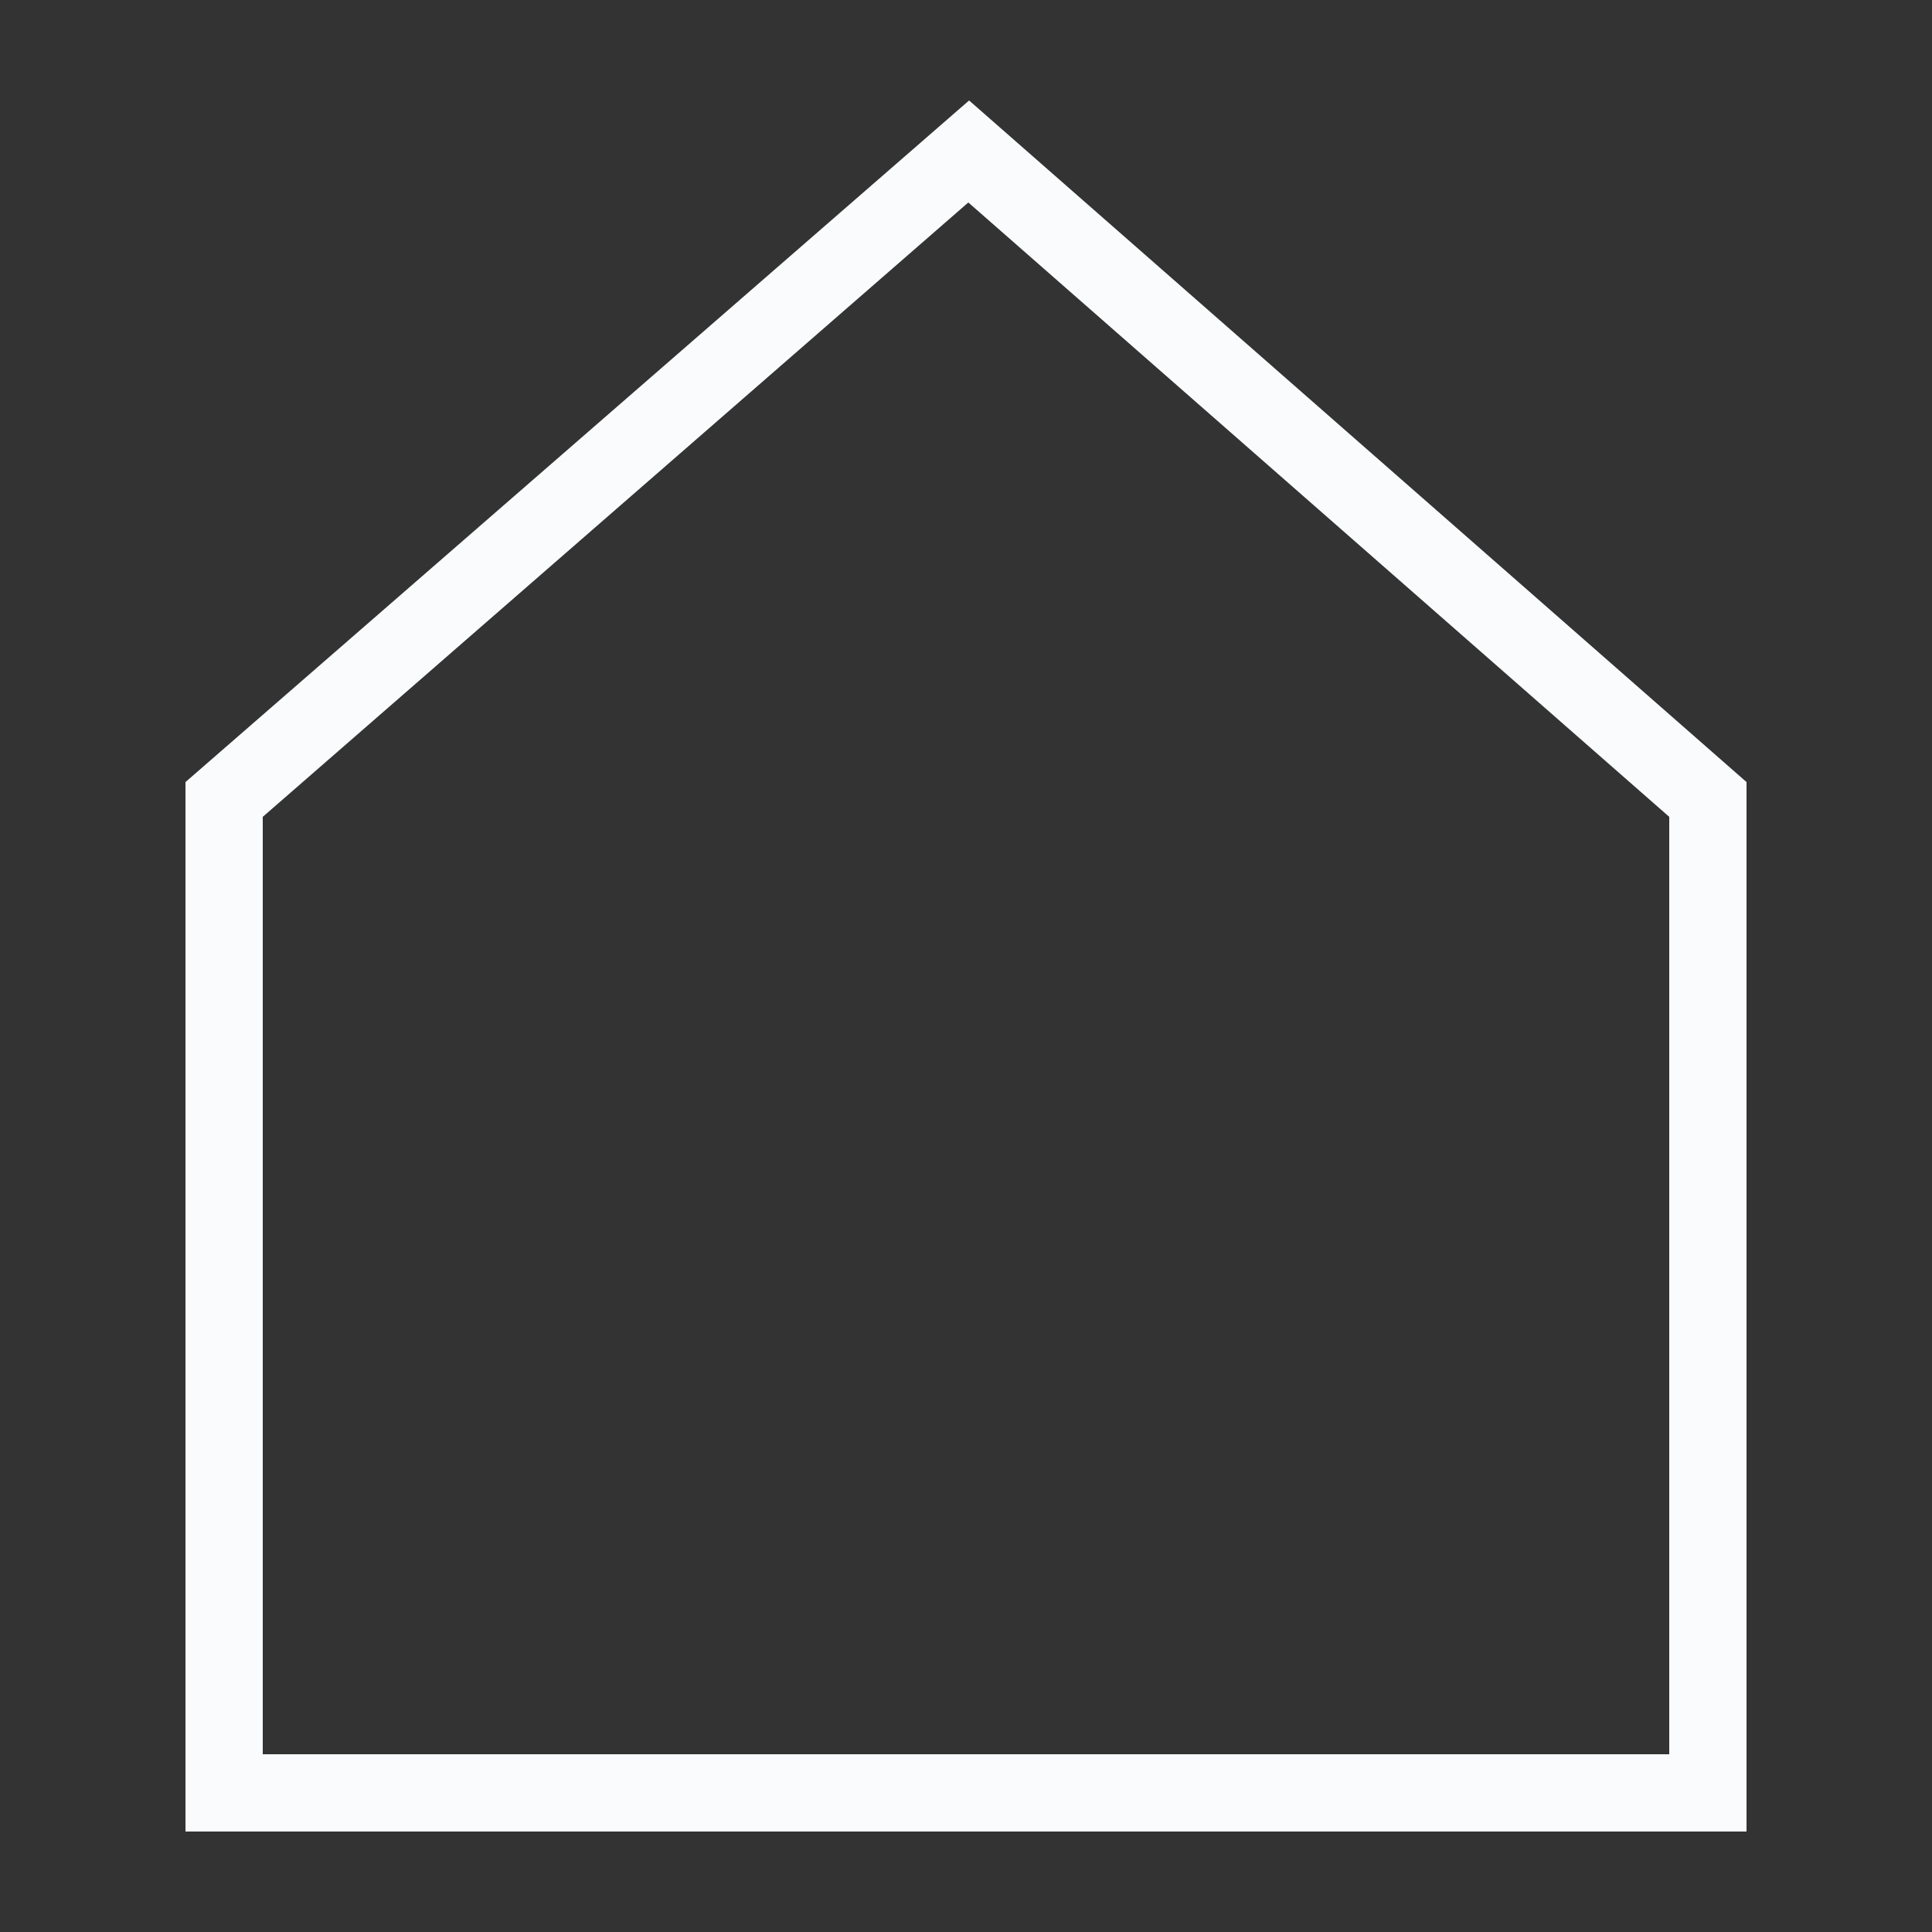 <?xml version="1.0" encoding="utf-8"?>
<!-- Generator: Adobe Illustrator 24.1.0, SVG Export Plug-In . SVG Version: 6.00 Build 0)  -->
<svg version="1.1" id="Capa_1" xmlns="http://www.w3.org/2000/svg" xmlns:xlink="http://www.w3.org/1999/xlink" x="0px" y="0px"
	 viewBox="0 0 250 250" style="enable-background:new 0 0 250 250;" xml:space="preserve">
<rect x="0" y="0" width="250" height="250" fill="#333333" stroke="none"/>
<style type="text/css">
	.st0{fill:#F9FBFC;}
</style>
<g>
	<path class="st0" d="M125.3,26.2l90.7,79.5V227H34V105.7L125.3,26.2 M125.4,13L24,101.2V237h202V101.2L125.4,13L125.4,13z"/>
</g>
</svg>

